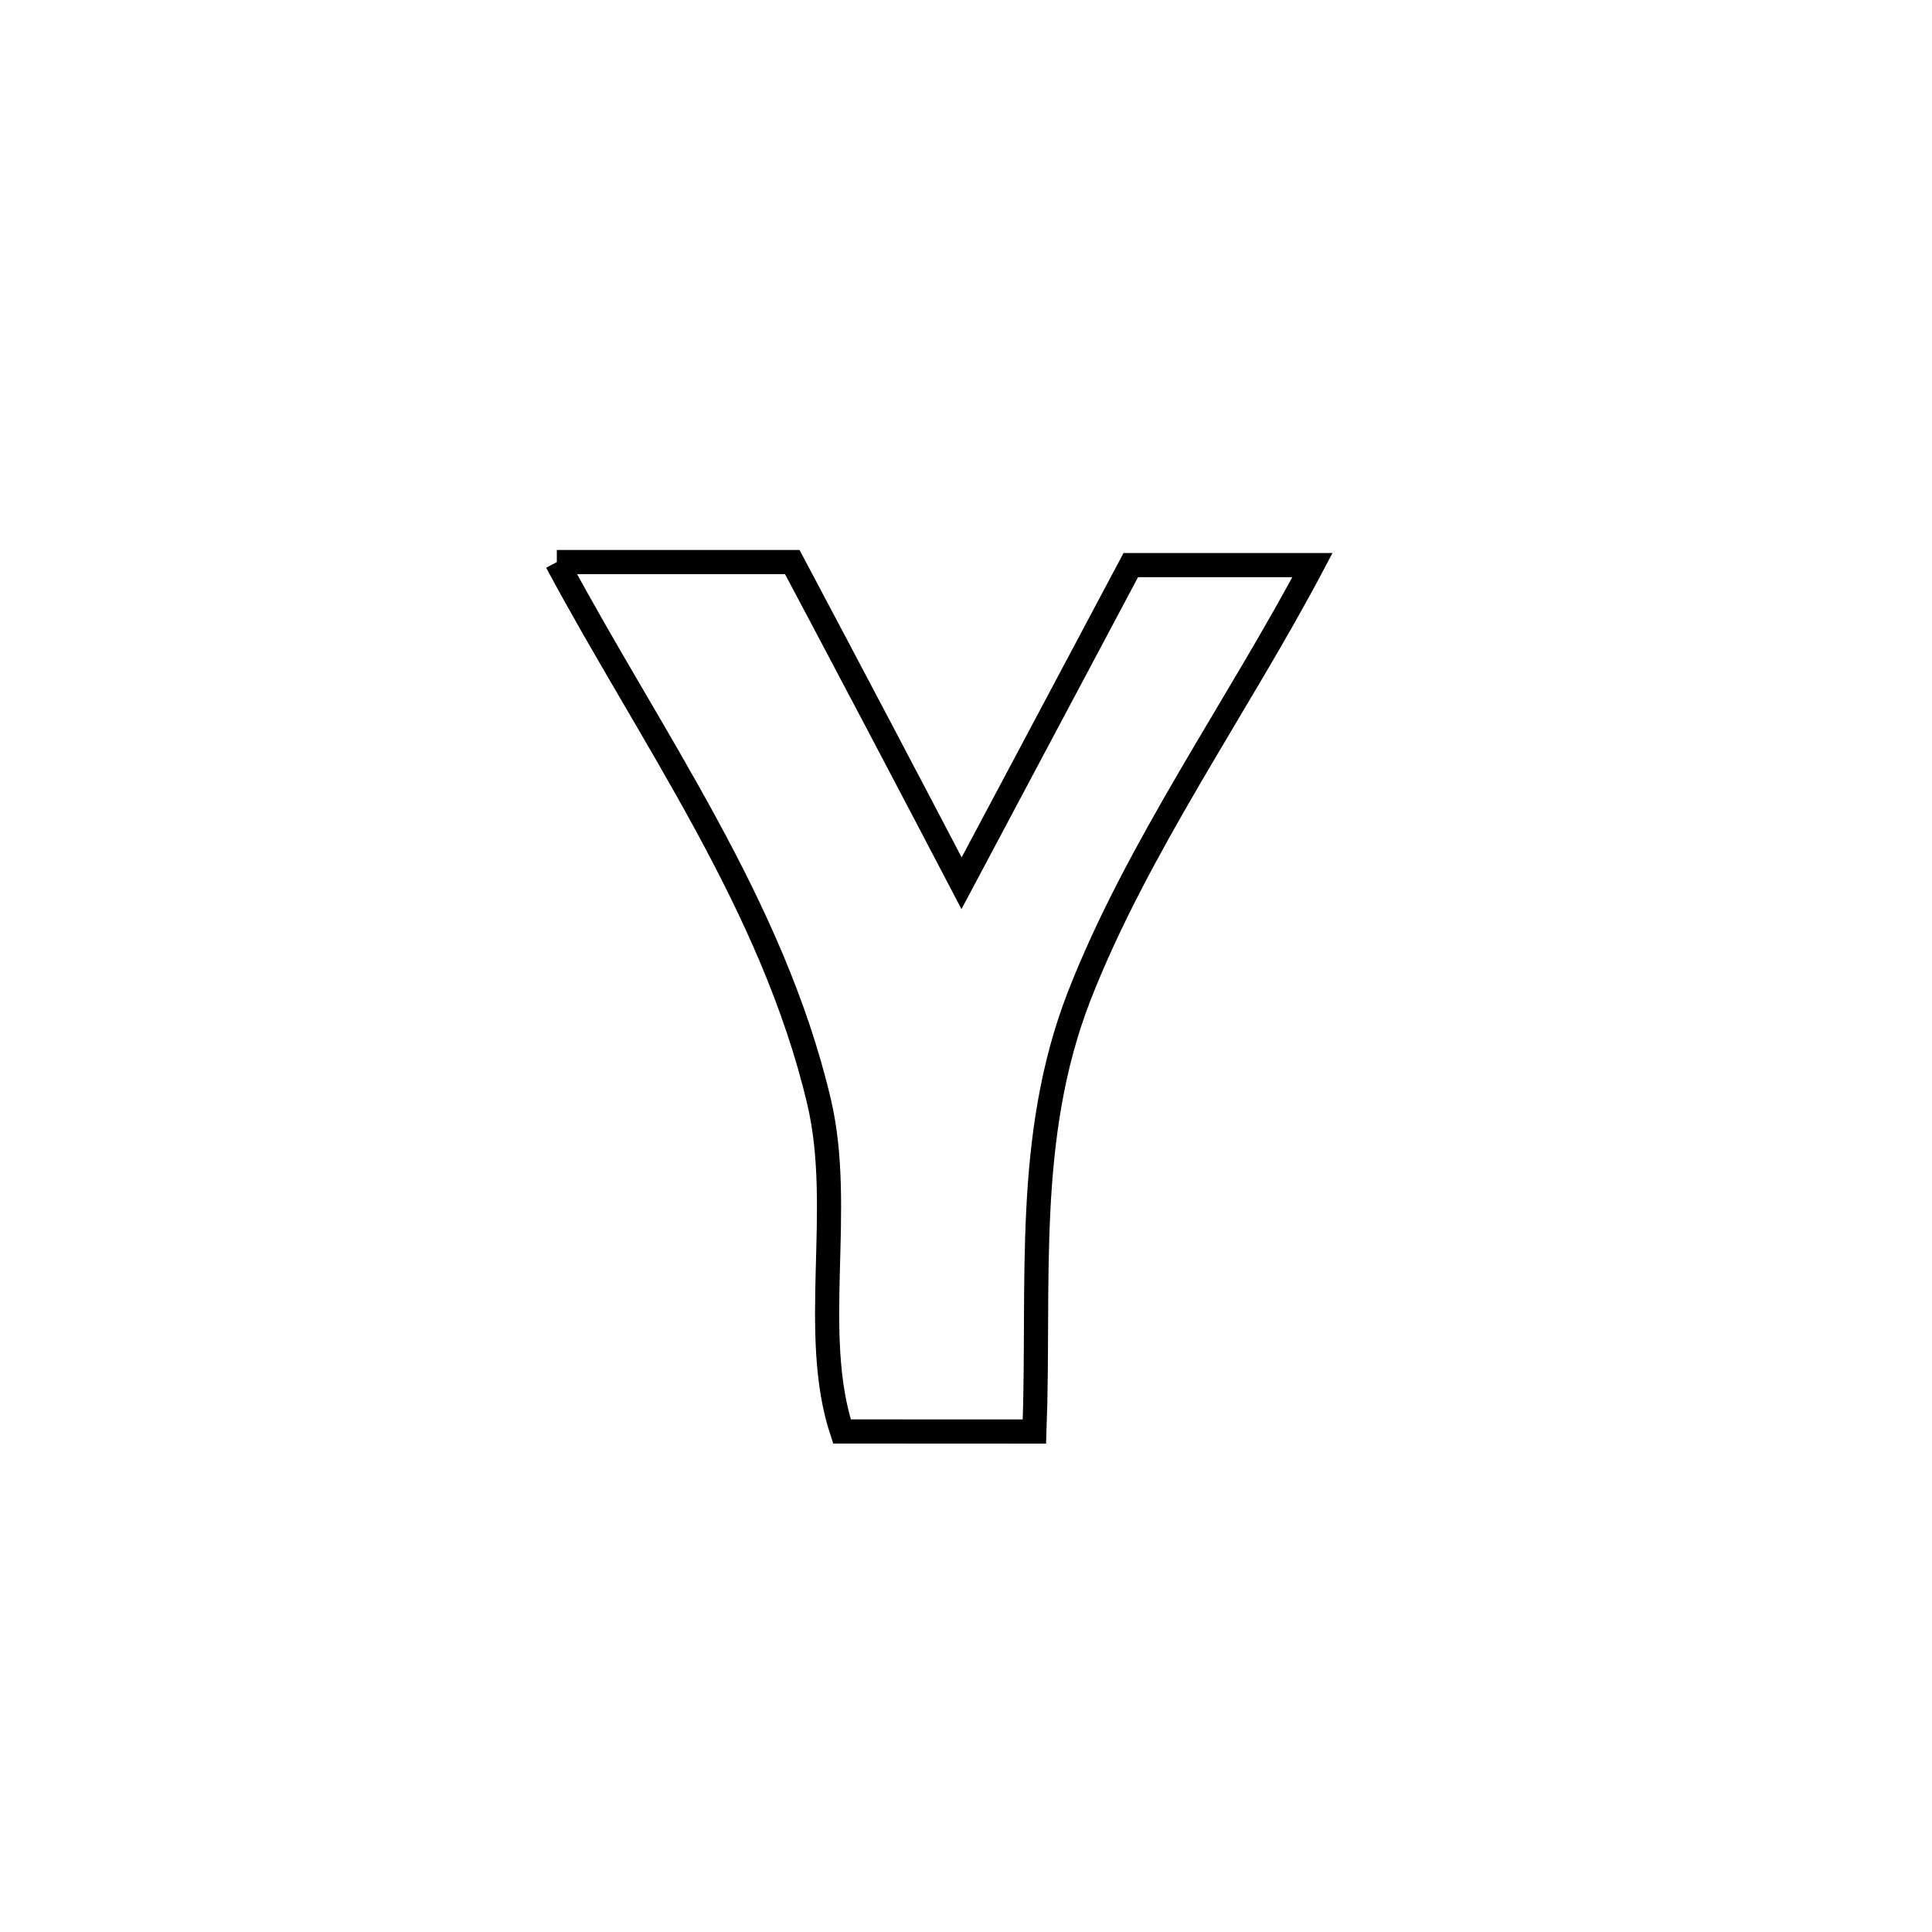 <svg xmlns="http://www.w3.org/2000/svg" viewBox="0.0 0.0 24.0 24.0" height="200px" width="200px"><path fill="none" stroke="black" stroke-width=".3" stroke-opacity="1.0"  filling="0" d="M6.917 6.982 L6.917 6.982 C7.892 6.982 8.867 6.982 9.842 6.982 L9.842 6.982 C10.547 8.31 11.248 9.64 11.945 10.972 L11.945 10.972 C12.646 9.655 13.346 8.337 14.047 7.02 L14.047 7.02 C14.799 7.02 15.551 7.02 16.304 7.02 L16.304 7.02 C15.379 8.769 14.122 10.535 13.406 12.374 C12.723 14.13 12.919 15.944 12.85 17.783 L12.85 17.783 C12.46 17.782 10.864 17.782 10.459 17.782 L10.459 17.782 C10.057 16.565 10.487 15.019 10.176 13.692 C9.6 11.239 8.088 9.168 6.917 6.982 L6.917 6.982"></path></svg>